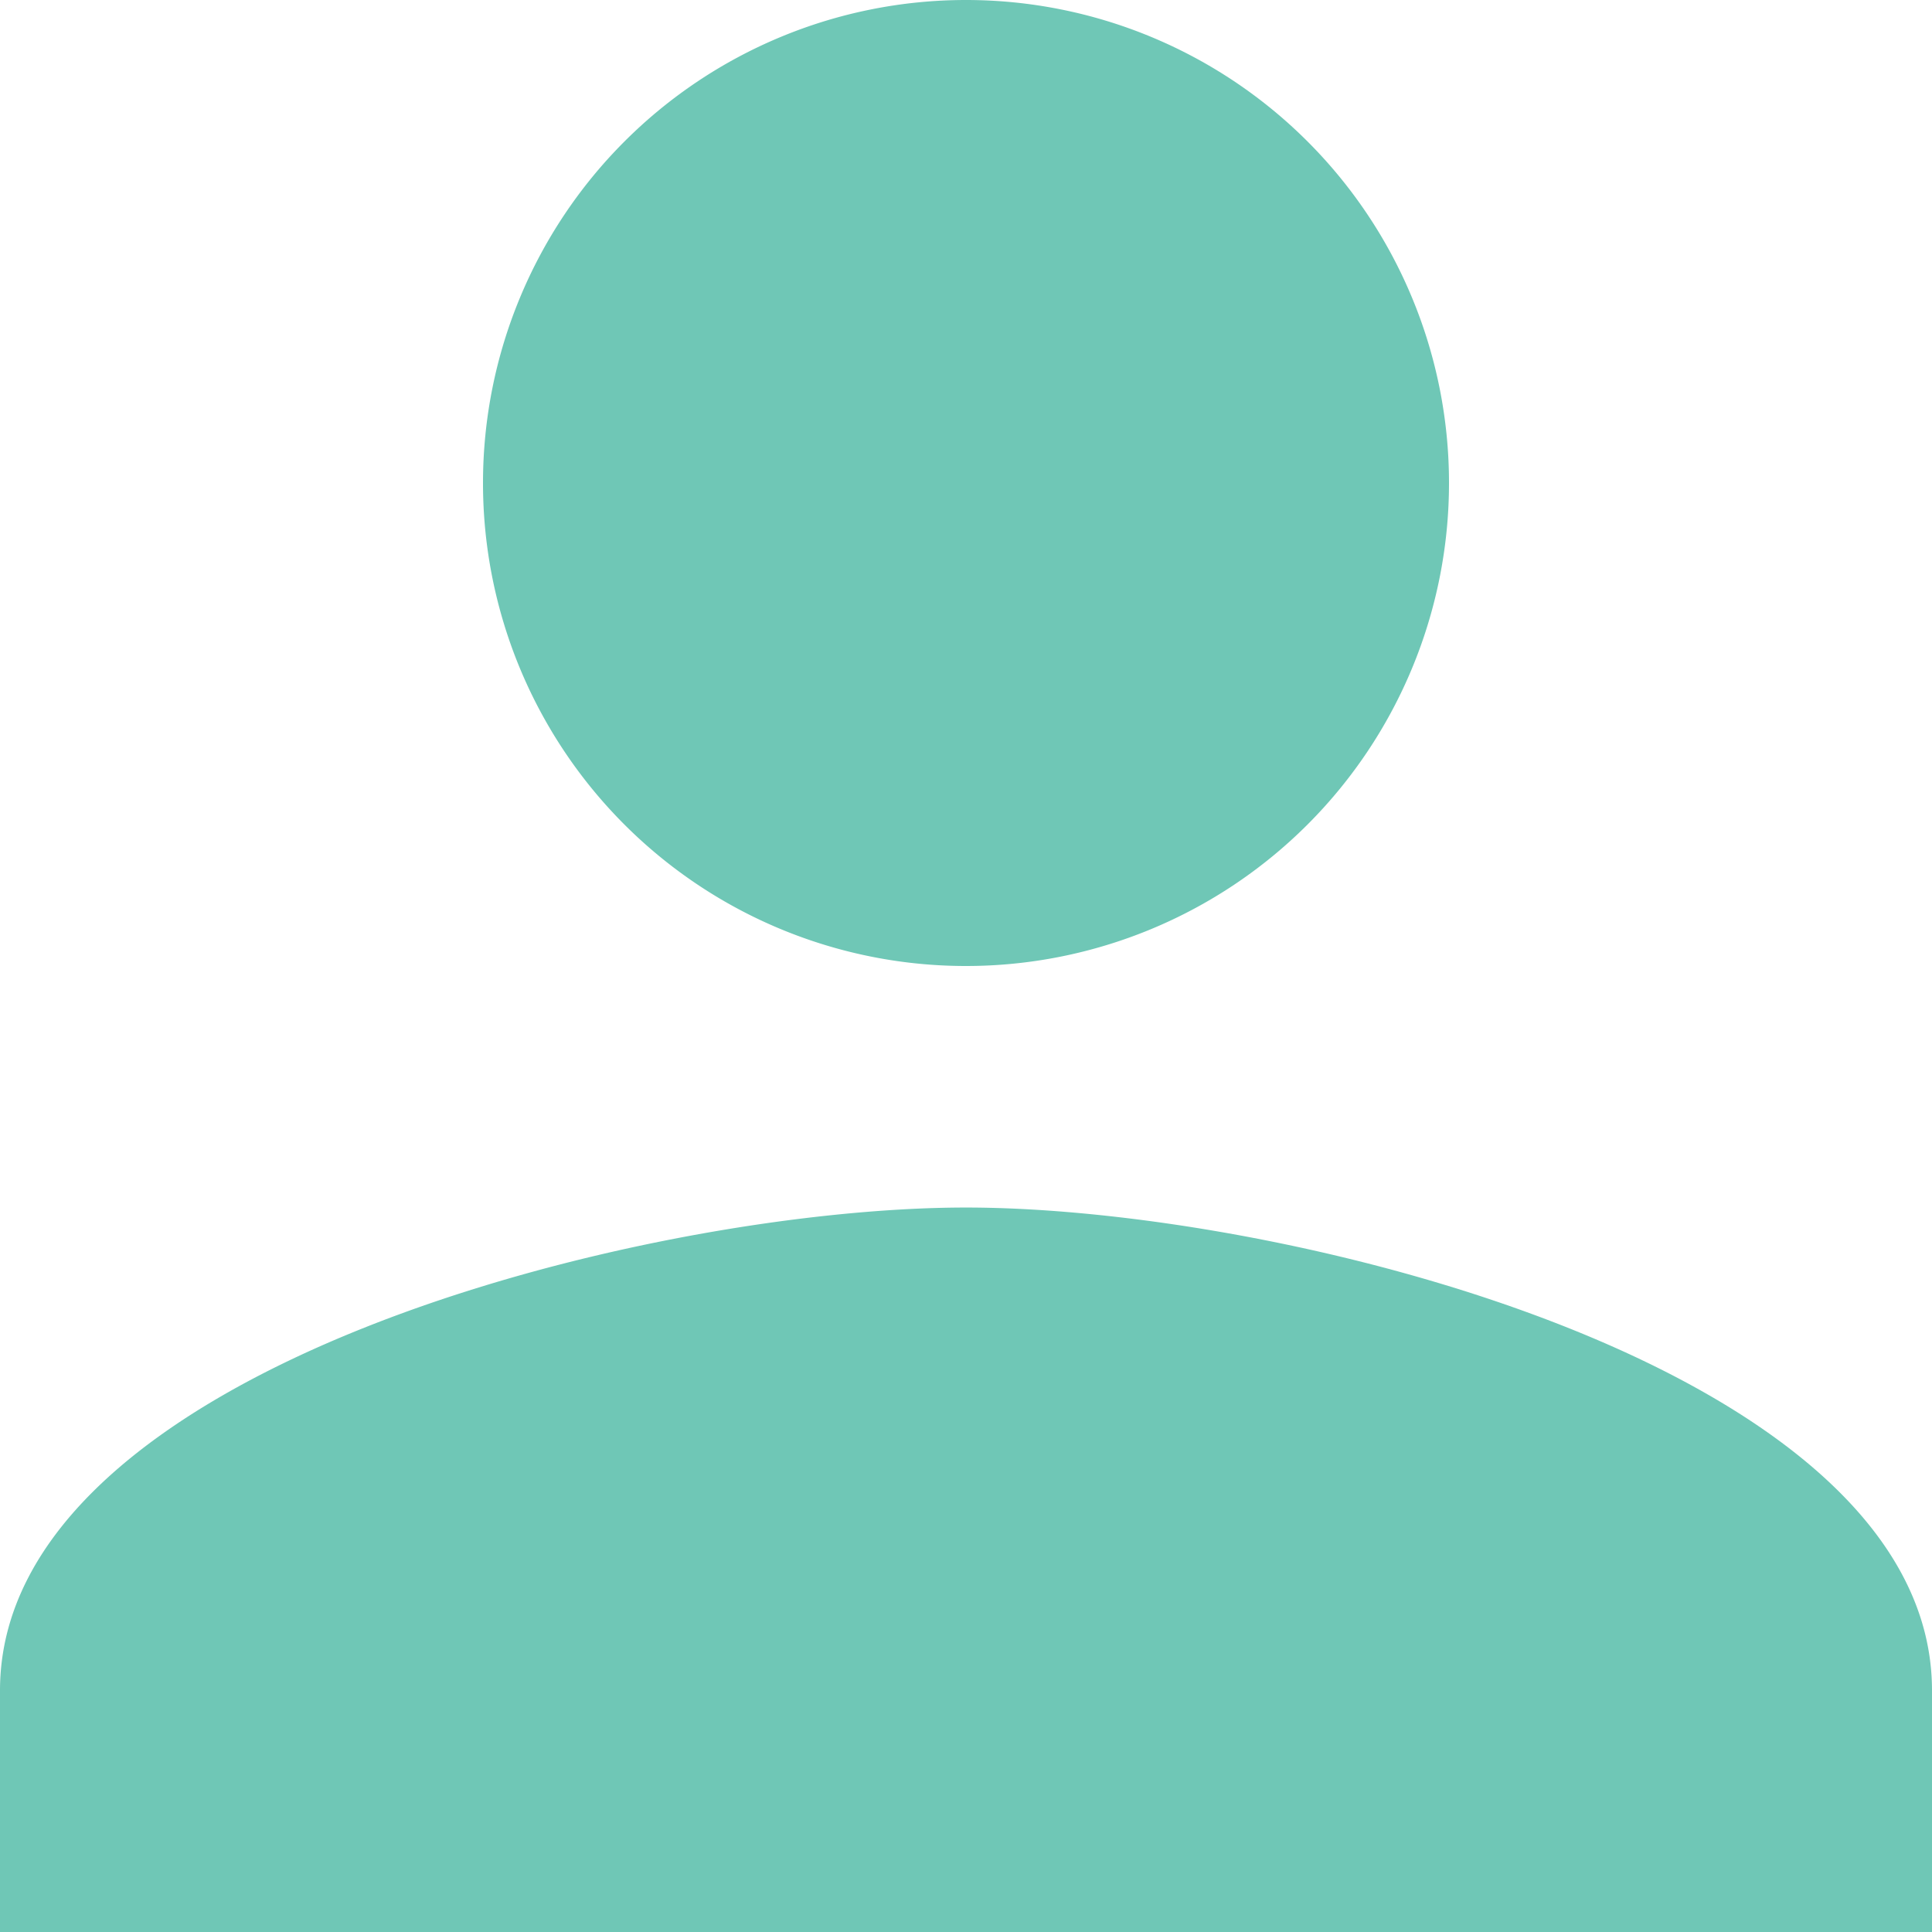<svg xmlns="http://www.w3.org/2000/svg" width="28.5" height="28.5" viewBox="0 0 28.5 28.5">
  <path id="ic_person_np" d="M18.25,18.25a7.125,7.125,0,1,0-7.125-7.125A7.123,7.123,0,0,0,18.25,18.25Zm0,3.563C13.494,21.813,4,24.2,4,28.938V32.5H32.5V28.938C32.5,24.2,23.006,21.813,18.25,21.813Z" transform="translate(-4 -4)" fill="#6fc7b6"/>
</svg>
